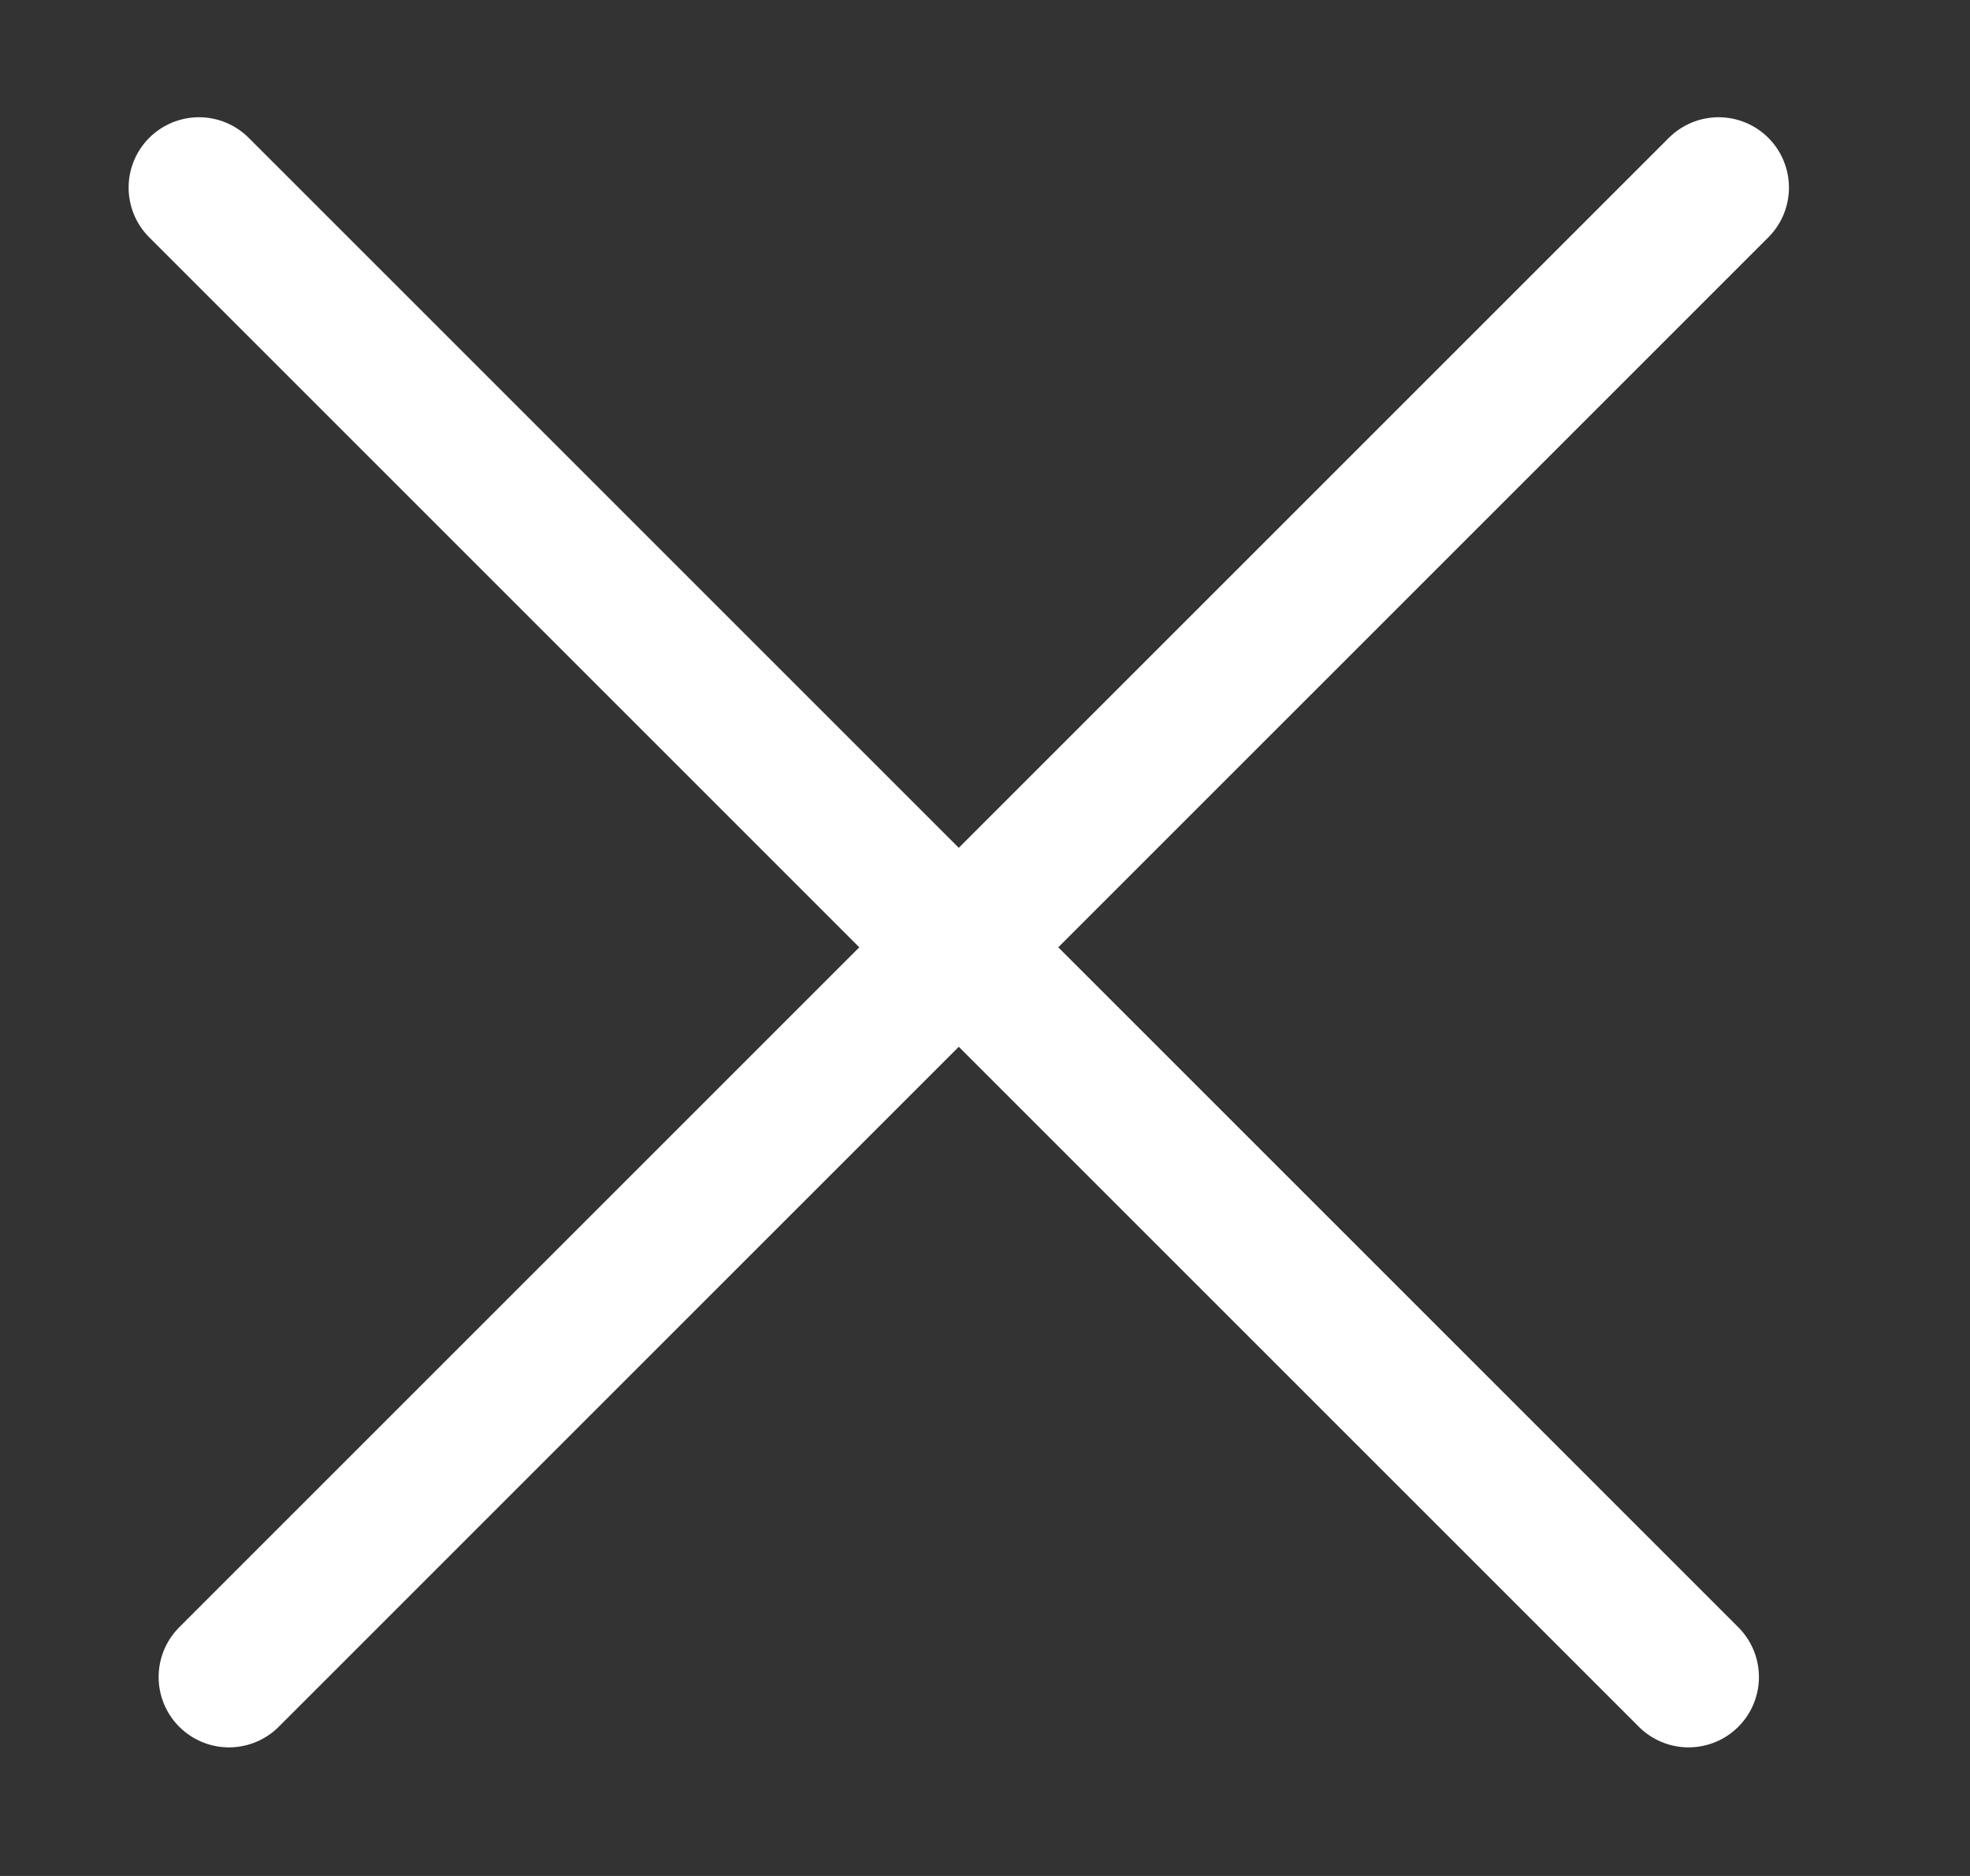 <svg width="21" height="20" viewBox="0 0 21 20" fill="none" xmlns="http://www.w3.org/2000/svg">
<rect x="0" y="0" width="21" height="20" fill="#333333" stroke="none"/>
<path d="M2.441 17.879L18.32 2" stroke="white" stroke-width="1.5" stroke-linecap="round"/>
<path d="M2.121 2L18 17.879" stroke="white" stroke-width="1.5" stroke-linecap="round"/>
</svg>
